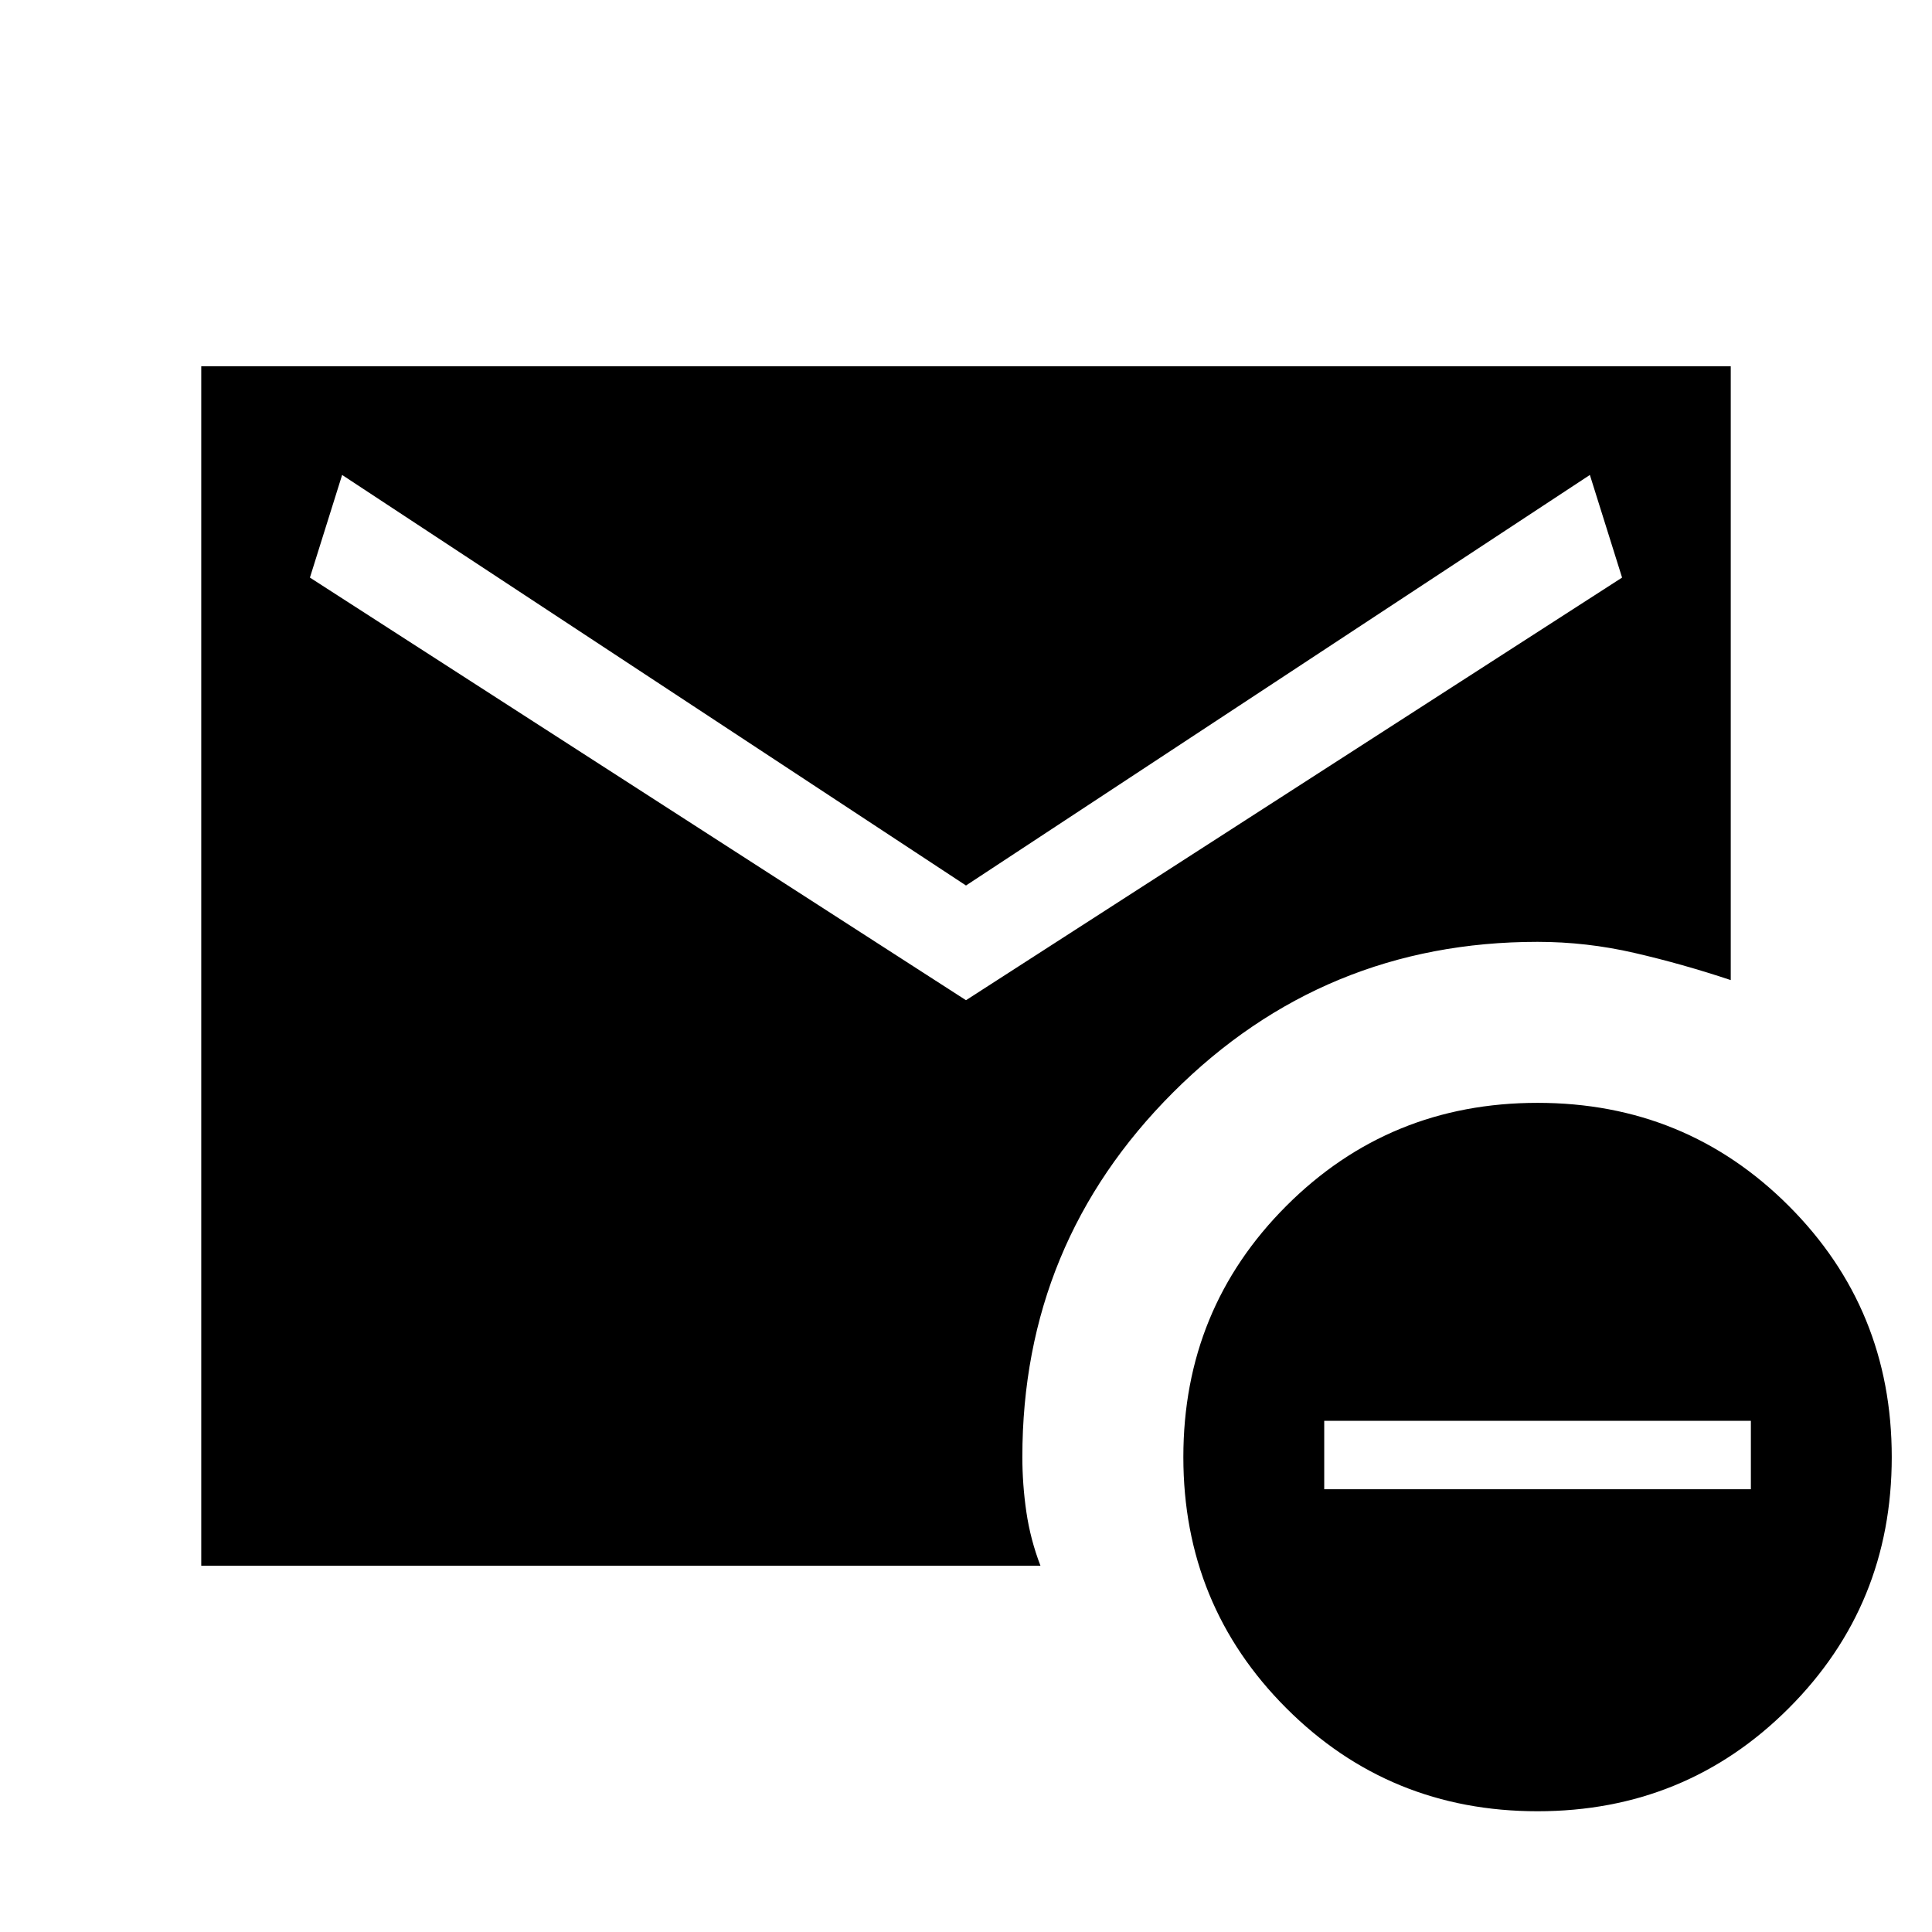 <svg xmlns="http://www.w3.org/2000/svg" height="24" viewBox="0 -960 960 960" width="24"><path d="m480-463 326-210-16-51-310 204-310-204-16 51 326 210ZM764-60q-73.62 0-124.81-51.19T588-236q0-73.62 51.19-124.81T764-412q73.62 0 124.81 51.19T940-236q0 73.62-51.19 124.81T764-60ZM658-220h212v-34H658v34Zm-558 38v-596h760v305q-24-8-47.85-13.5T764-492q-106.27 0-181.14 74.86Q508-342.27 508-236q0 13.67 2 27.33 2 13.67 7 26.67H100Z"/></svg>